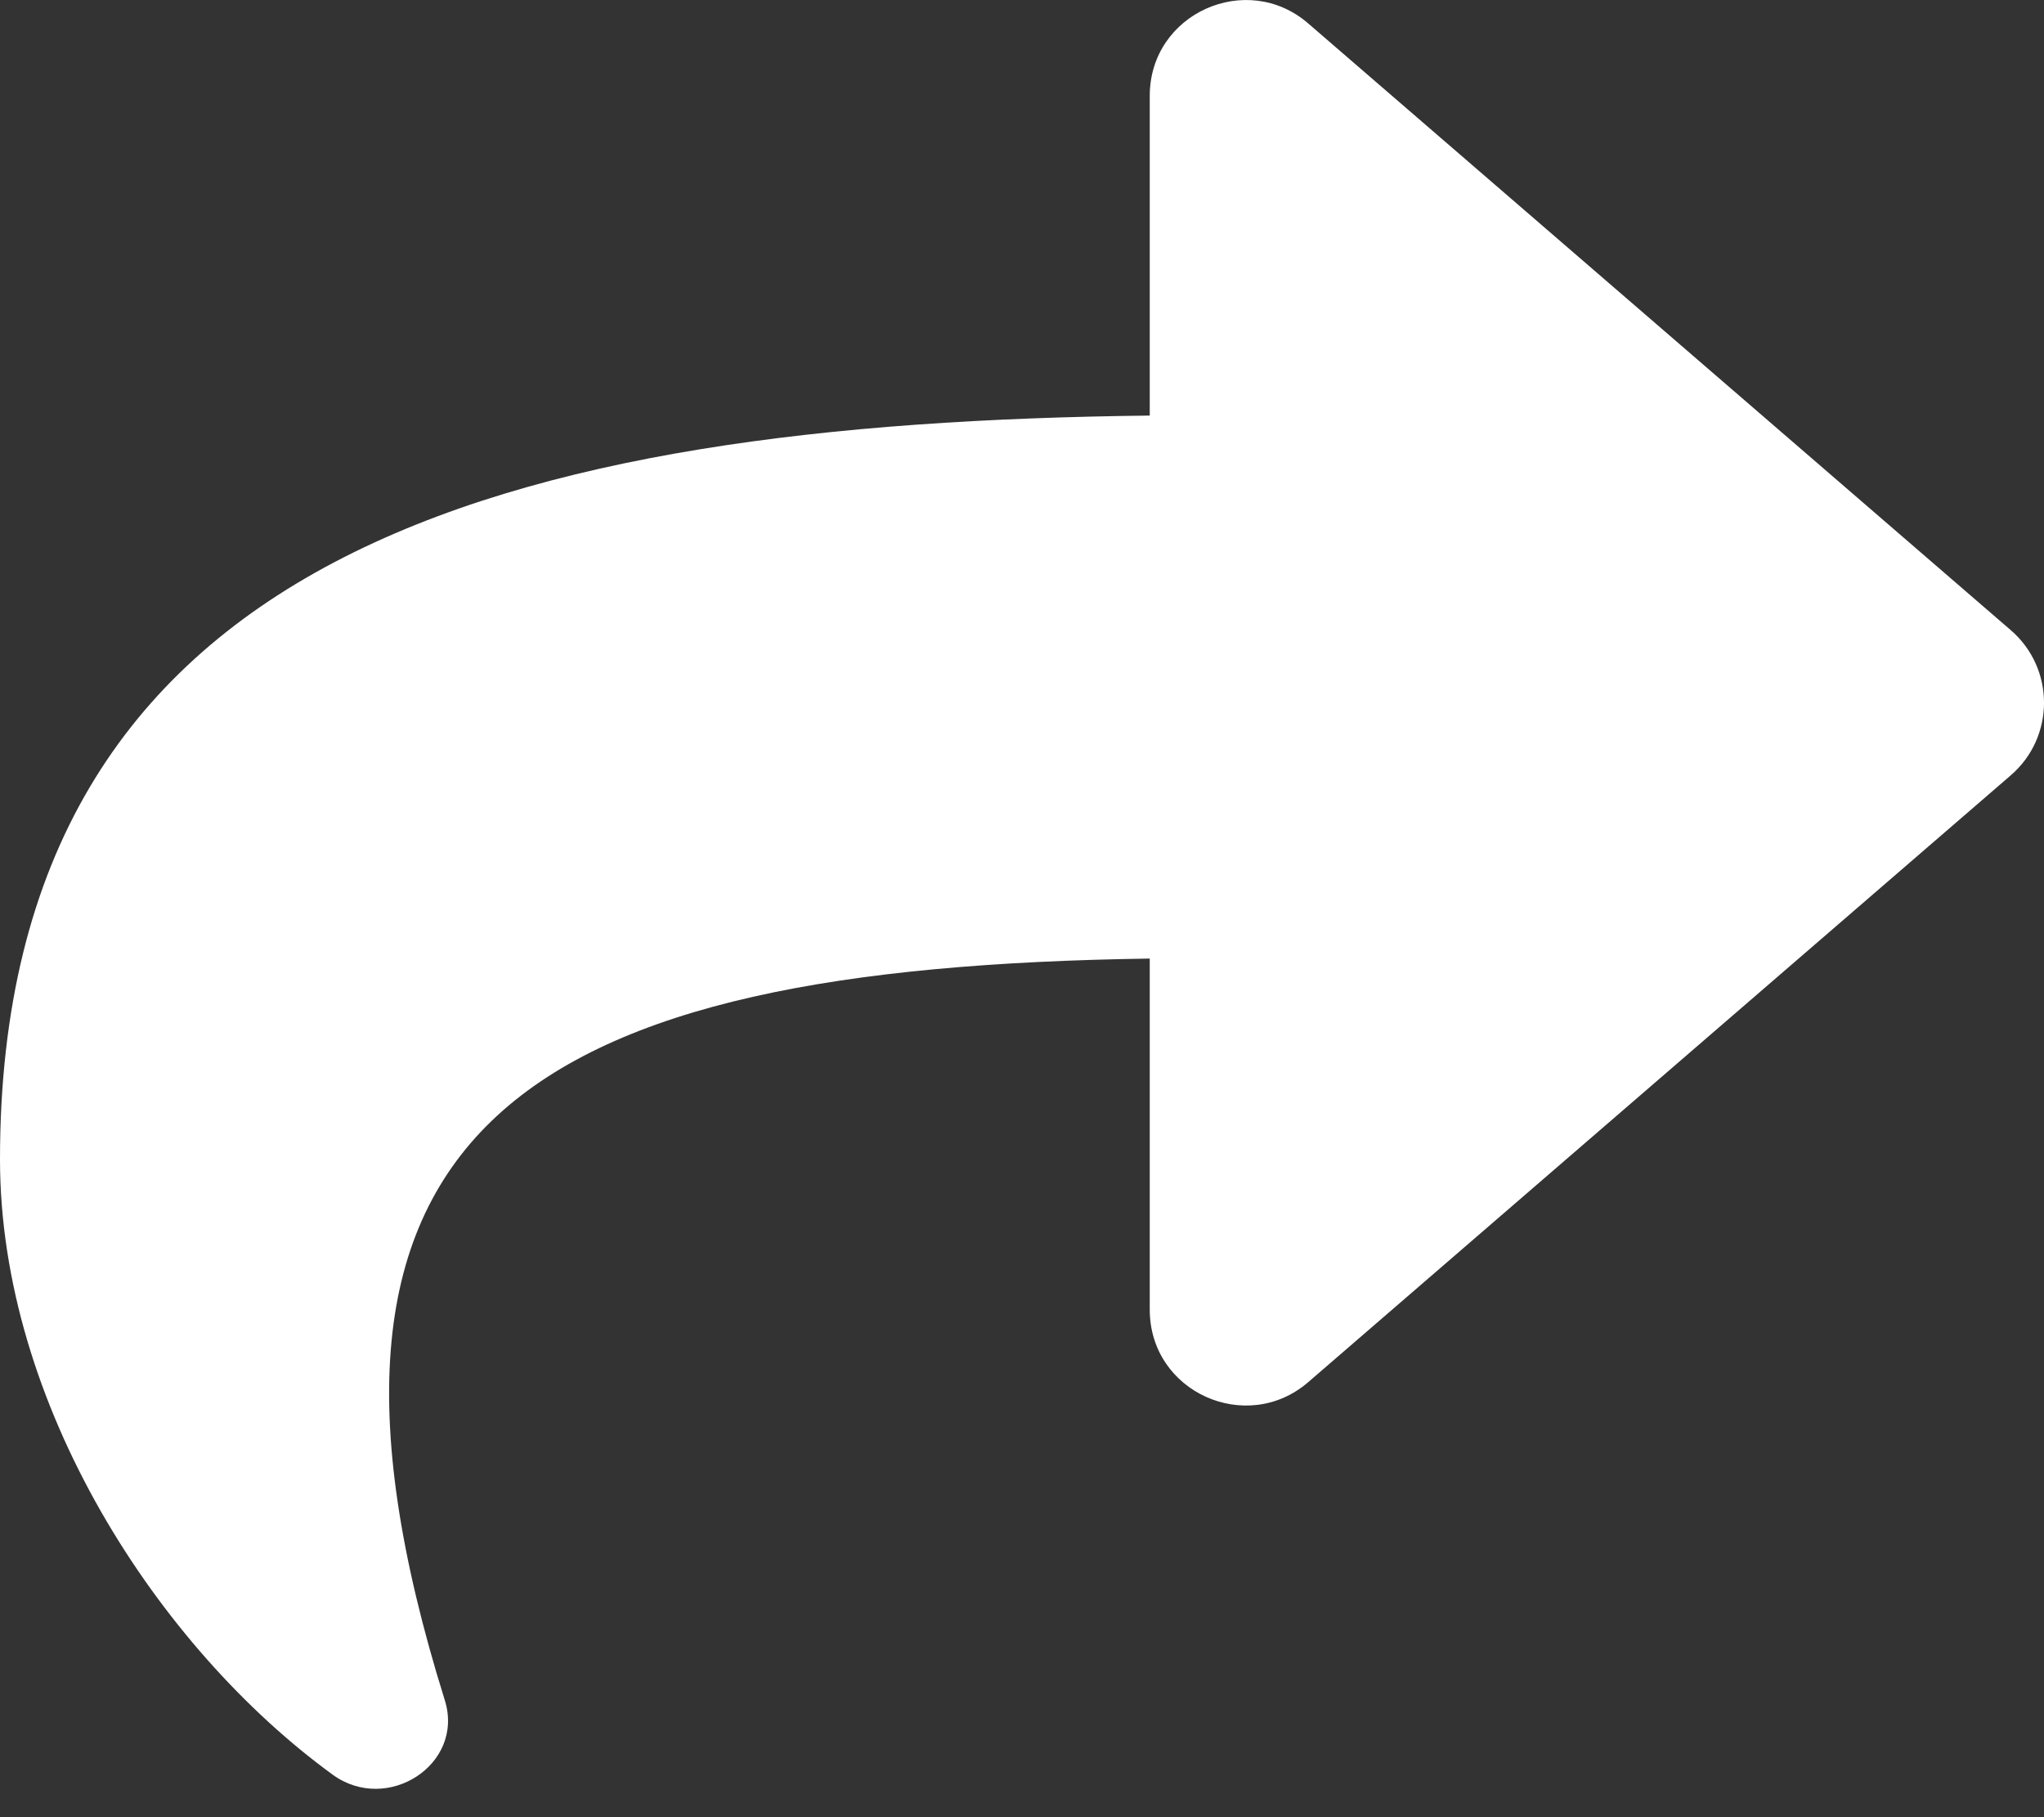 <svg width="18" height="16" viewBox="0 0 18 16" fill="none" xmlns="http://www.w3.org/2000/svg">
<rect x="0" y="0" width="18" height="16" fill="#333333" stroke="none"/>
<path d="M17.708 5.549L11.52 0.206C10.979 -0.262 10.125 0.118 10.125 0.844V3.659C4.478 3.723 0 4.855 0 10.207C0 12.367 1.392 14.507 2.93 15.626C3.41 15.975 4.094 15.536 3.917 14.97C2.323 9.872 4.673 8.519 10.125 8.44V11.531C10.125 12.259 10.979 12.637 11.52 12.17L17.708 6.826C18.097 6.49 18.098 5.886 17.708 5.549Z" fill="white"/>
</svg>
